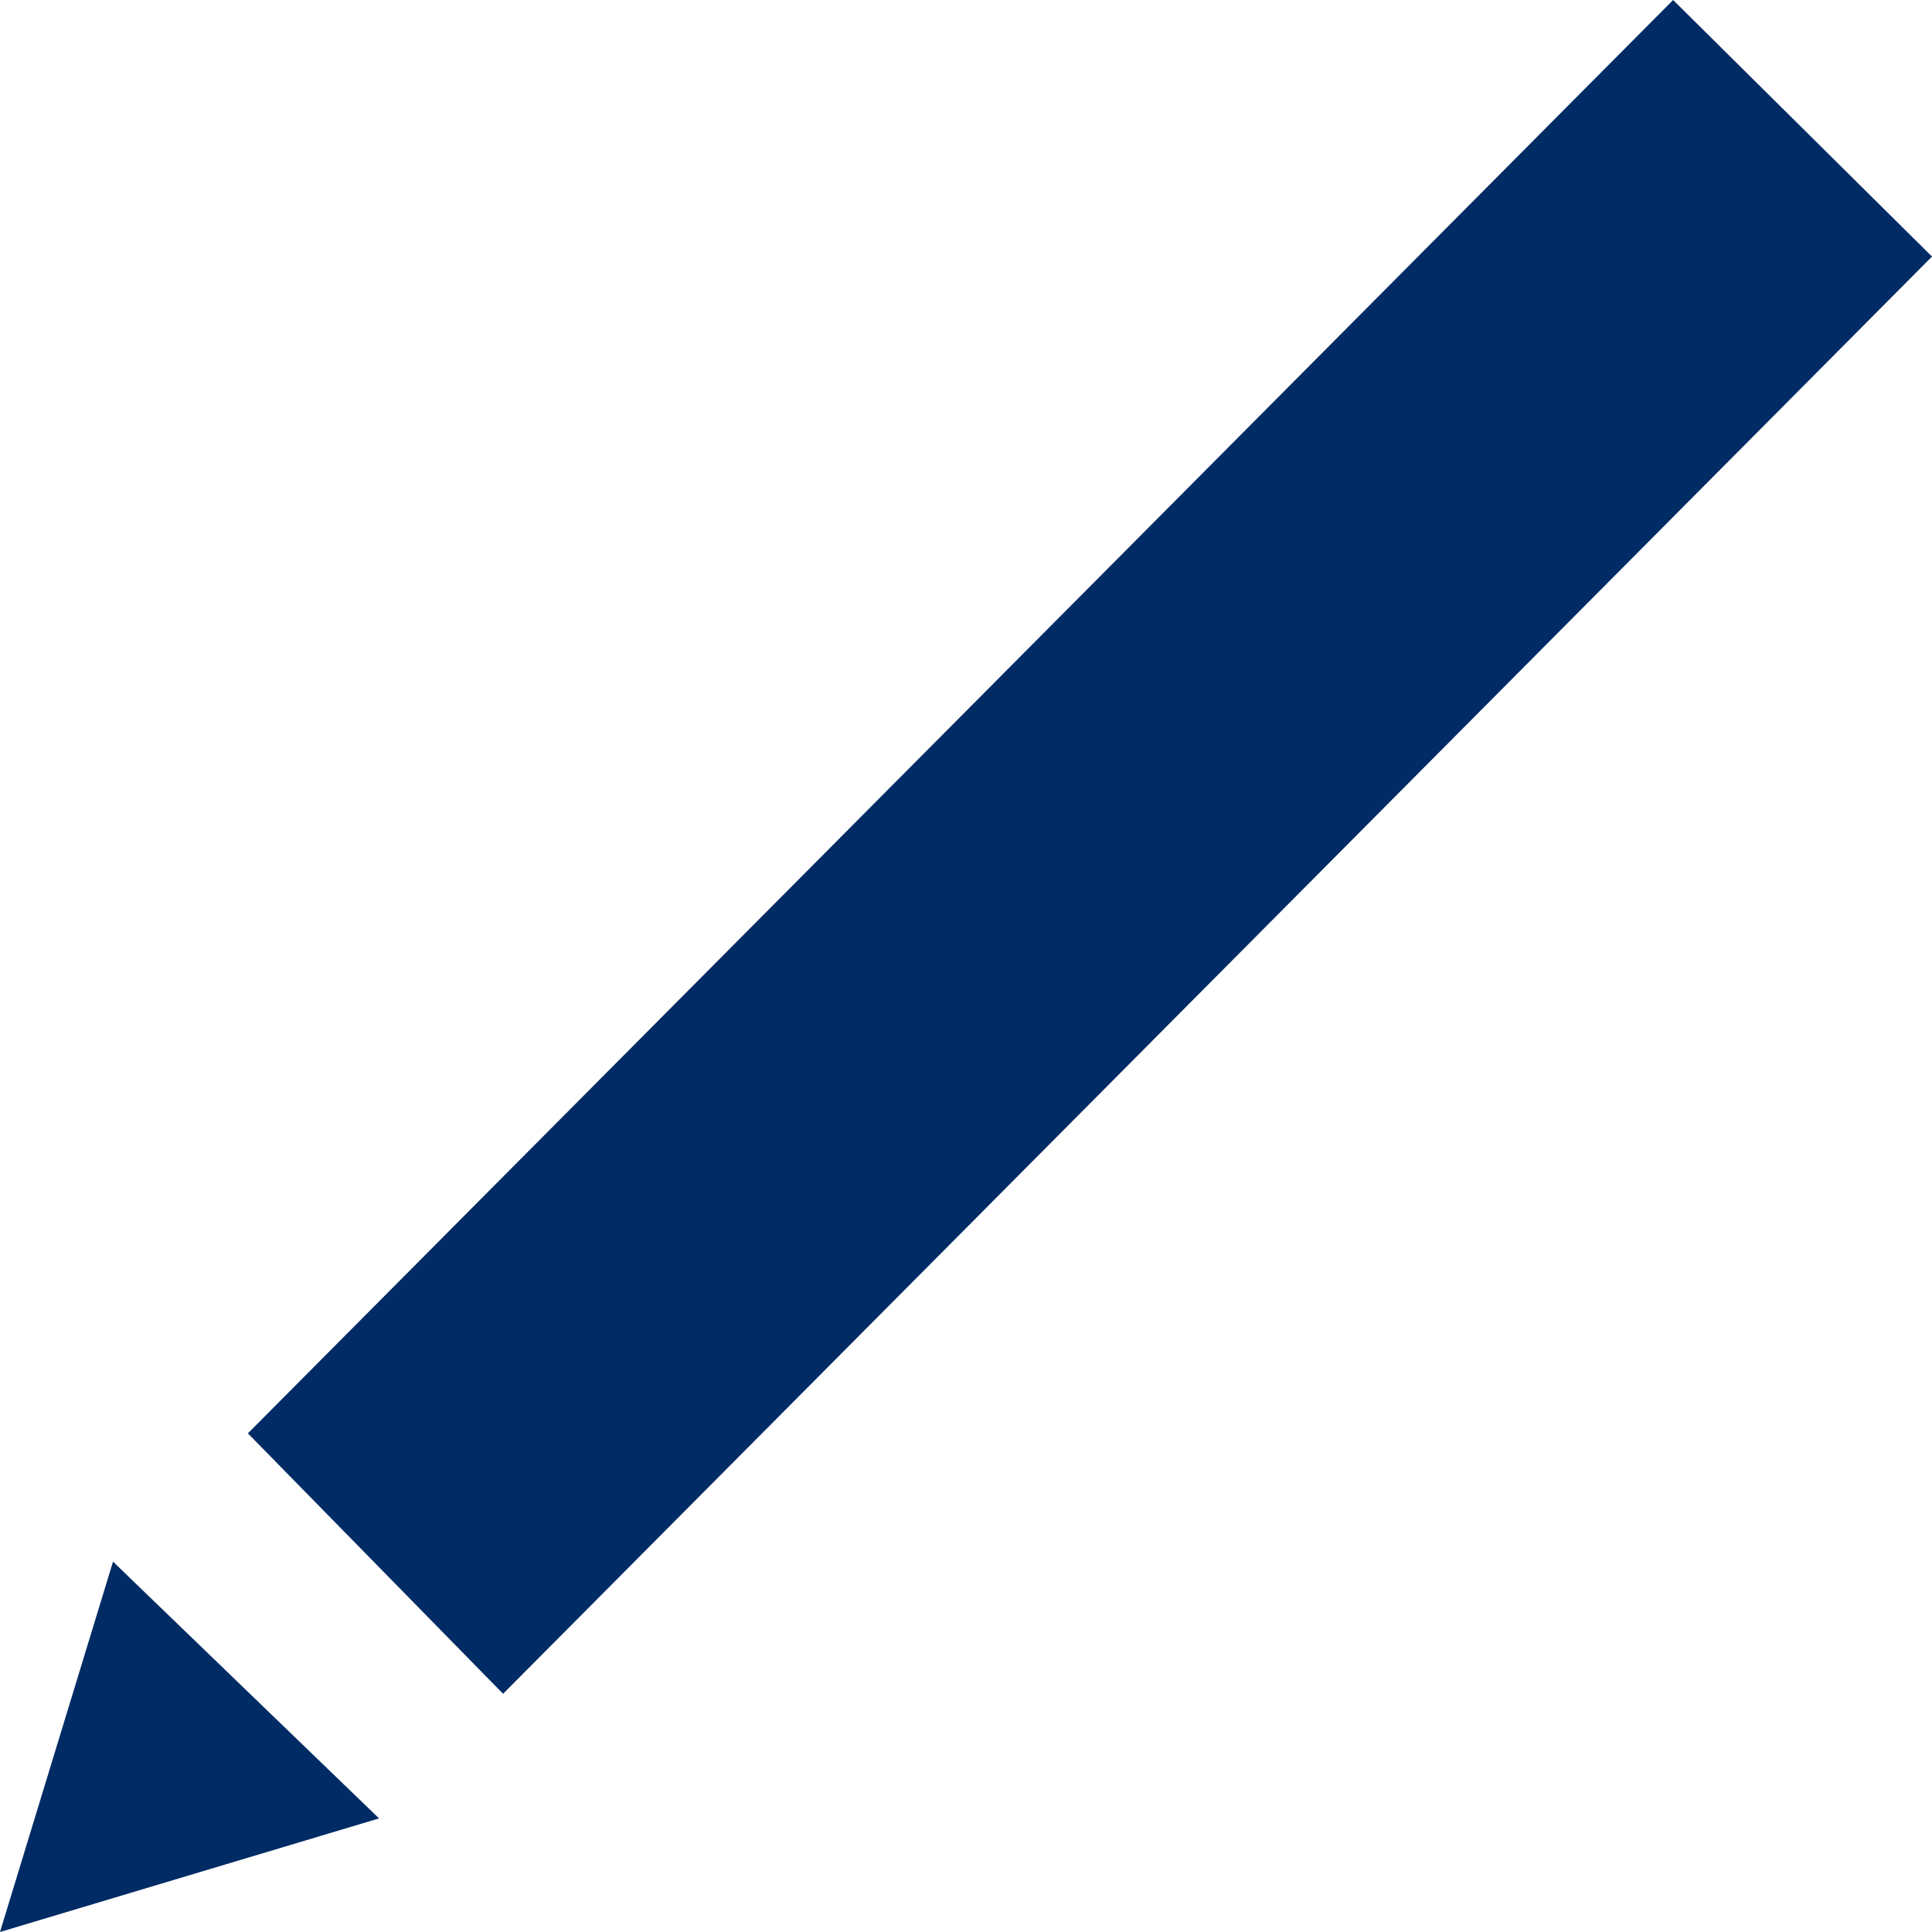 <svg width="10" height="10" viewBox="0 0 10 10" fill="none" xmlns="http://www.w3.org/2000/svg">
<path d="M10 1.328L2.604 8.767L1.283 7.419L8.66 0L10 1.328ZM0 10L1.962 9.412L0.585 8.083L0 10Z" fill="#002b64"/>
</svg>
